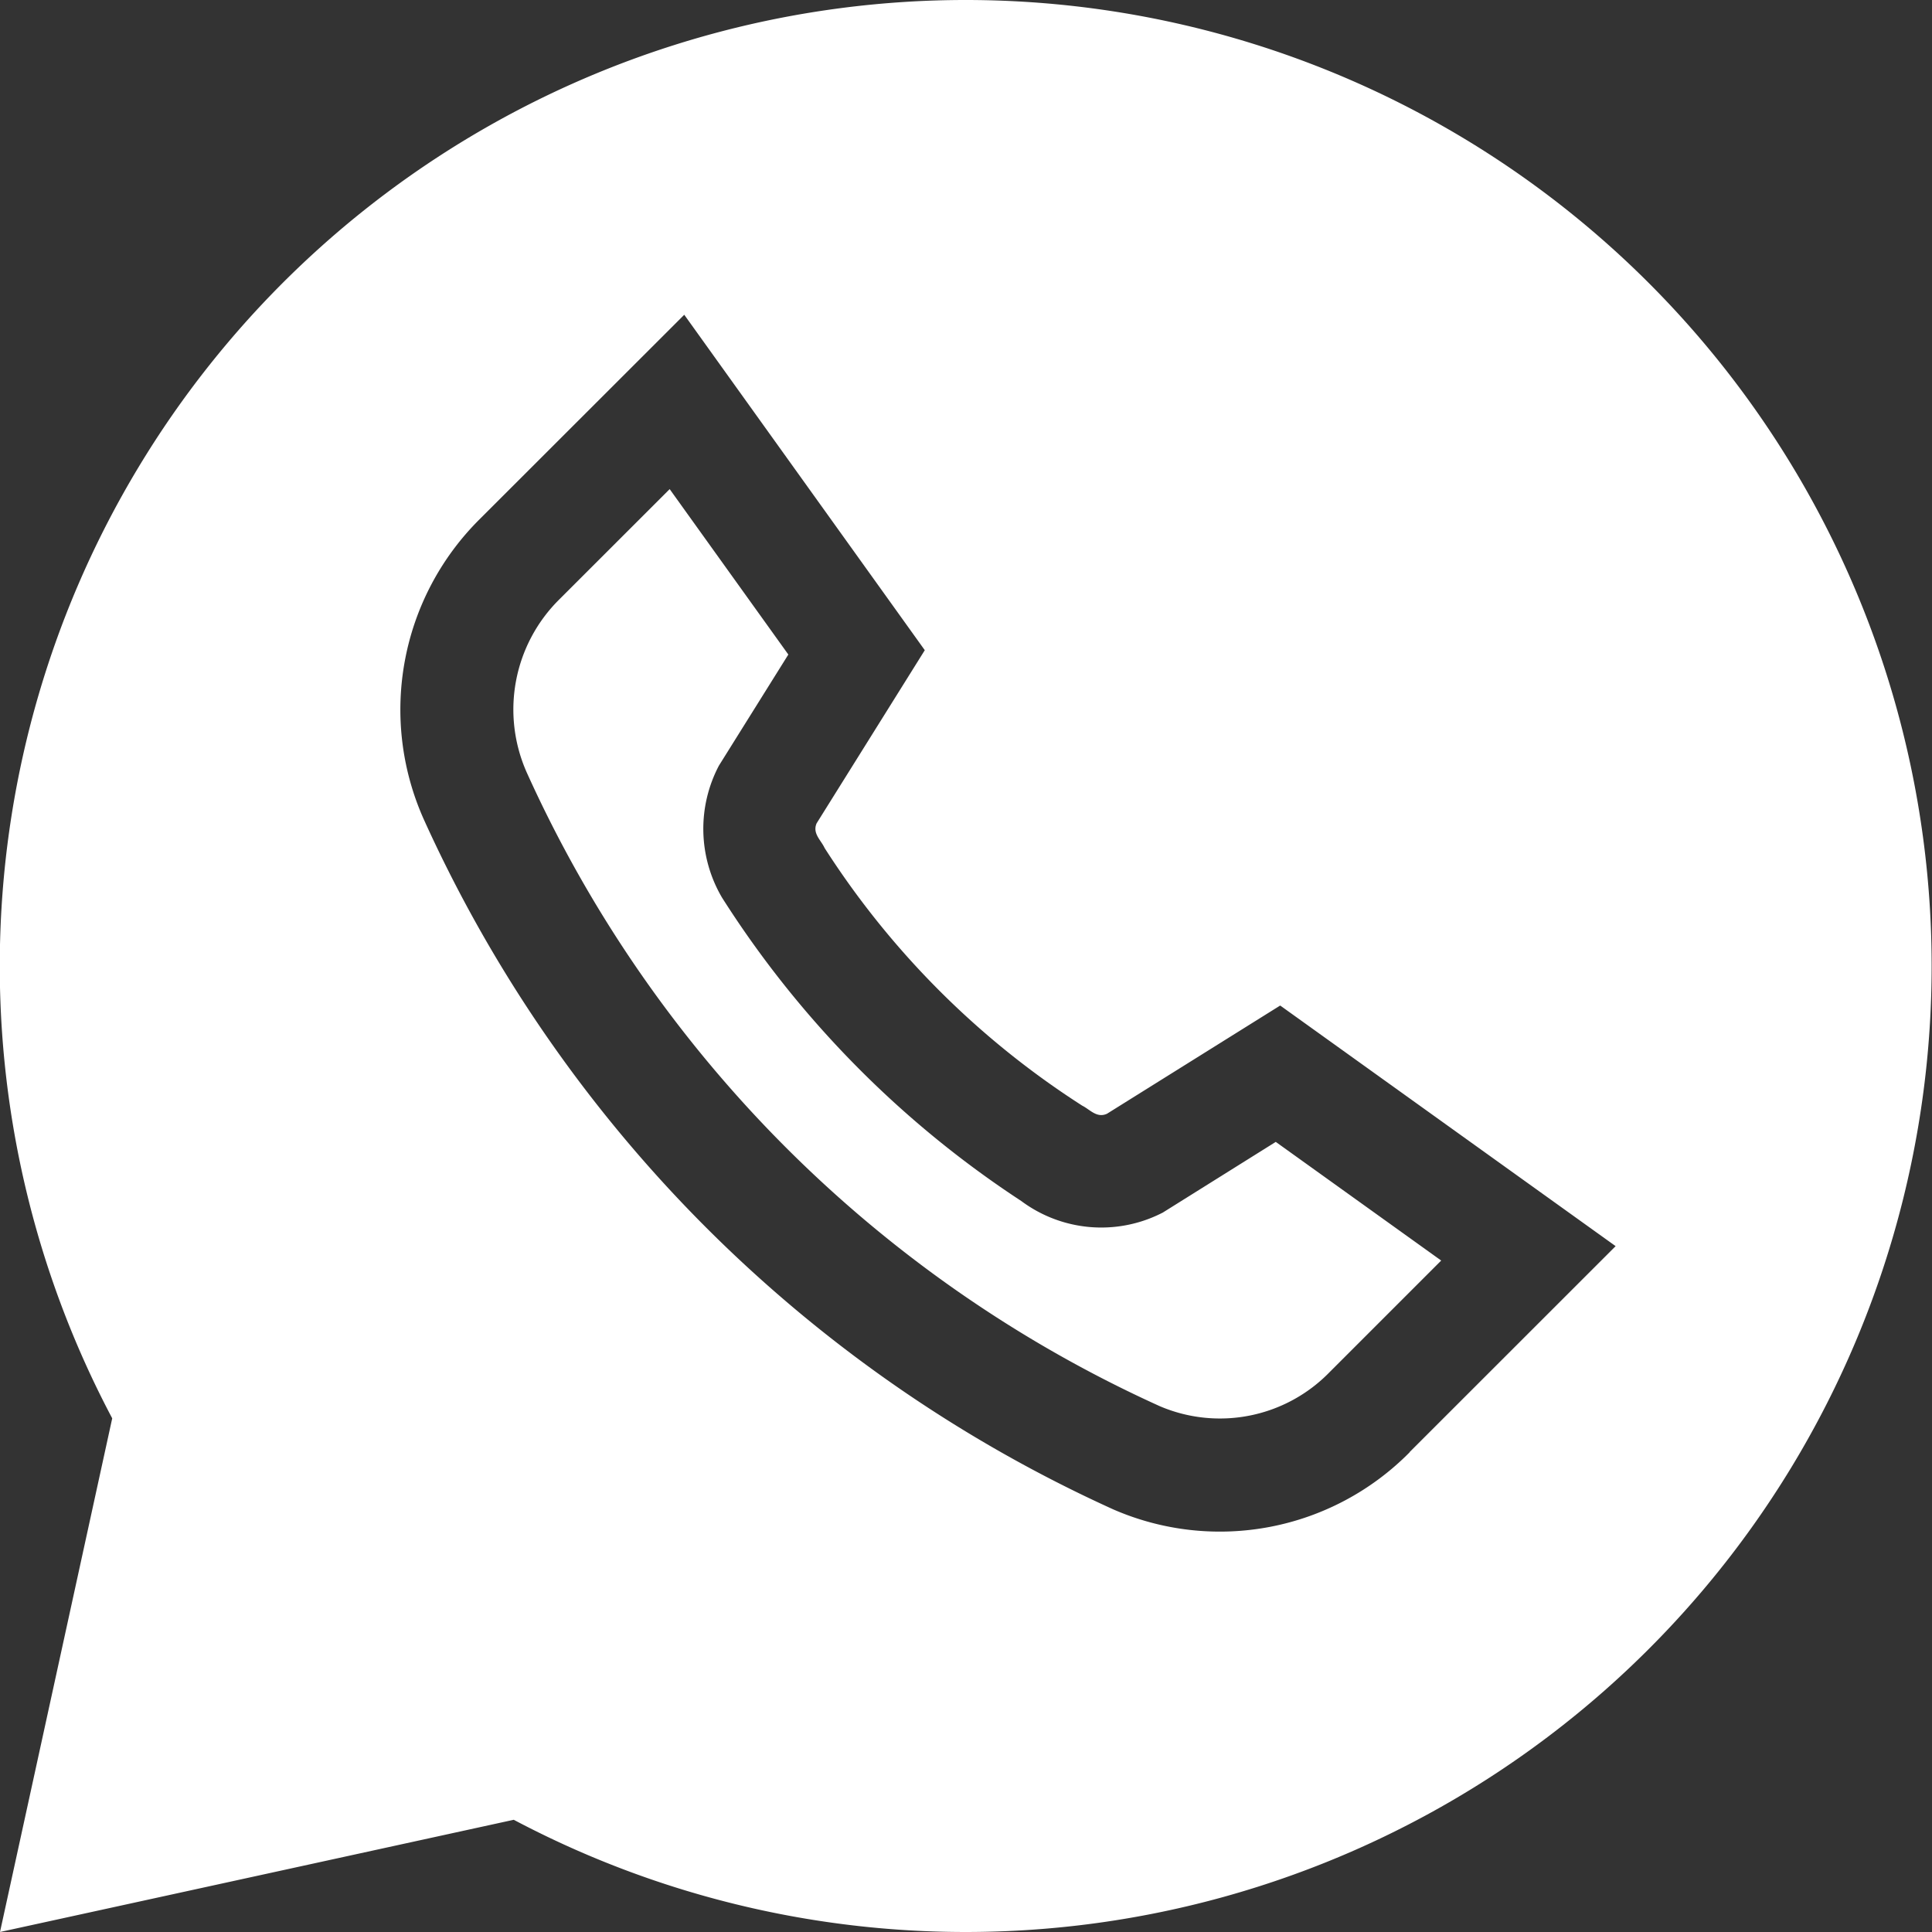 <svg xmlns="http://www.w3.org/2000/svg" width="24" height="24" viewBox="0 0 24 24"><rect x="0" y="0" width="24" height="24" fill="#333333" stroke="none"/><g transform="translate(-900.5 -193.5)"><path d="M914.947,208.562l-.022.011a1.664,1.664,0,0,1-1.739-.154,12.539,12.539,0,0,1-3.717-3.769,1.687,1.687,0,0,1-.039-1.638l.863-1.381-1.474-2.055-1.372,1.371a1.924,1.924,0,0,0-.4,2.157,15.758,15.758,0,0,0,7.86,7.864,1.9,1.9,0,0,0,2.109-.422l1.387-1.387-2.055-1.474-1.4.876Zm3.064,2.979a3.313,3.313,0,0,1-3.682.709,17.191,17.191,0,0,1-8.557-8.555,3.335,3.335,0,0,1,.683-3.742L909,197.41l2.988,4.167-1.344,2.151c-.054.126.055.208.1.307a10.579,10.579,0,0,0,3.2,3.2c.095.047.181.159.308.1l2.151-1.344,4.167,2.989-2.559,2.558ZM912.5,193.5a12,12,0,0,0-10.606,17.619L900.5,217.5l6.382-1.394A12,12,0,1,0,912.5,193.5Z" fill="#fff"/></g></svg>